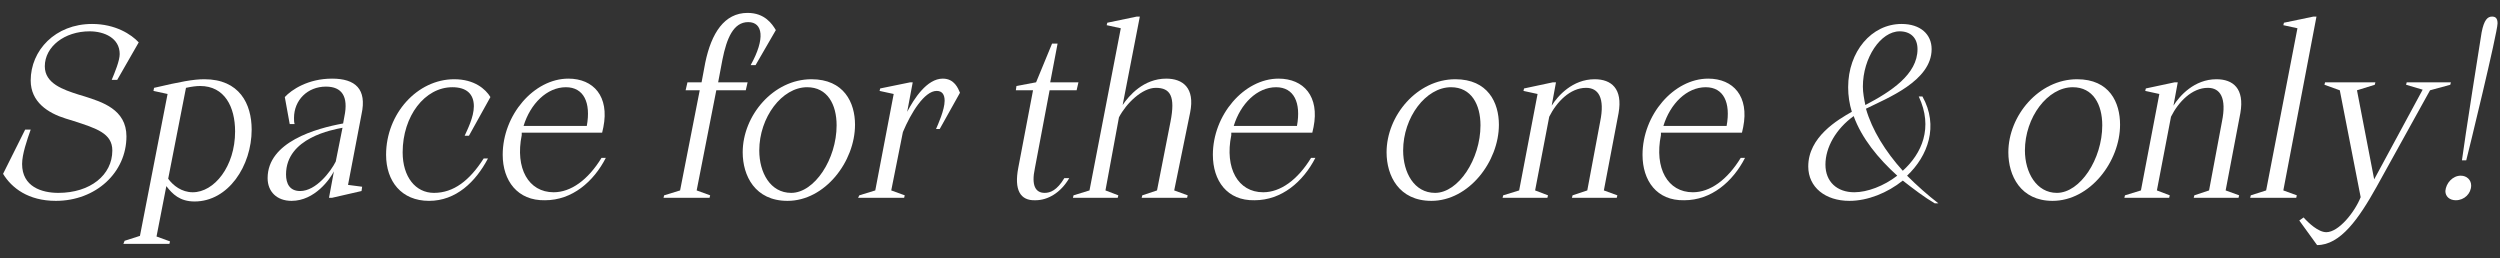 <svg width="407" height="42" viewBox="0 0 407 42" fill="none" xmlns="http://www.w3.org/2000/svg">
<rect x="0" y="0" width="407" height="42" fill="#333333" stroke="none"/>
<path d="M0.5 28.3L4.097 21.1H4.997C4.397 22.8 3.598 25.1 3.598 26.7C3.598 30.4 6.795 31.4 9.493 31.4C14.69 31.4 18.287 28.5 18.287 24.5C18.287 21.7 15.689 20.9 11.992 19.7L10.693 19.3C7.795 18.4 4.997 16.6 4.997 13.1C4.997 8.2 8.994 3.9 14.989 3.9C18.787 3.9 21.385 5.6 22.584 6.9L19.086 13H18.187C18.687 11.8 19.486 9.9 19.486 8.8C19.486 6.2 16.988 5.1 14.59 5.1C10.493 5.1 7.295 7.6 7.295 10.8C7.295 13.6 10.293 14.6 12.791 15.4L13.79 15.7C16.588 16.6 20.585 17.8 20.585 22.2C20.585 28.1 15.589 32.7 9.094 32.7C4.597 32.7 1.899 30.6 0.5 28.3Z" fill="white"/>
<path d="M20.286 39.2L22.784 38.4L27.281 15.3L24.982 14.8L25.082 14.3C29.379 13.3 31.477 12.9 33.276 12.9C38.972 12.9 40.971 16.9 40.971 21.1C40.971 27 37.173 32.8 31.677 32.8C29.279 32.8 28.08 31.6 27.081 30.3L25.482 38.5L27.68 39.3L27.58 39.7H20.086L20.286 39.2ZM31.378 31.3C34.875 31.3 38.273 27.1 38.273 21.4C38.273 17.4 36.574 14 32.577 14C31.977 14 31.178 14.1 30.278 14.3L27.381 29.1C28.18 30.2 29.579 31.3 31.378 31.3Z" fill="white"/>
<path d="M53.061 14.1C50.064 14.1 47.865 16.3 47.865 19.2C47.865 19.6 47.865 19.9 47.965 20.2H47.166L46.366 15.8C47.465 14.6 50.163 12.8 54.061 12.8C57.858 12.8 59.756 14.5 58.857 18.6L56.659 30.1L58.957 30.4L58.857 31.1L54.061 32.2H53.561L54.36 27.9C53.761 29.1 51.263 32.7 47.465 32.7C45.067 32.7 43.568 31.2 43.568 29C43.568 23.1 51.462 20.9 55.859 20.1L56.059 19C56.759 15.7 55.659 14.1 53.061 14.1ZM48.864 31.1C51.462 31.1 53.861 27.9 54.66 26.3L55.759 20.8C54.261 21.1 46.566 22.4 46.566 28.4C46.566 29.9 47.166 31.1 48.864 31.1Z" fill="white"/>
<path d="M62.855 25.2C62.855 18.5 67.951 12.9 73.946 12.9C77.244 12.9 79.043 14.5 79.842 15.8L76.344 22.1H75.645C76.045 21.2 77.144 19.1 77.144 17.3C77.144 15.3 75.945 14.2 73.647 14.2C69.15 14.2 65.552 18.9 65.552 24.8C65.552 28.8 67.651 31.4 70.649 31.4C73.846 31.4 76.445 29.4 78.743 25.8H79.442C77.444 29.6 74.246 32.7 69.849 32.7C65.353 32.7 62.855 29.5 62.855 25.2Z" fill="white"/>
<path d="M81.84 25.2C81.84 18.7 86.936 12.8 92.532 12.8C96.629 12.8 99.227 15.7 98.228 20.7L98.028 21.6H84.938V22C83.839 27.4 86.037 31.3 90.134 31.3C92.932 31.3 95.73 29.3 97.928 25.7H98.628C96.629 29.6 93.132 32.6 88.735 32.6C84.238 32.7 81.84 29.4 81.84 25.2ZM95.53 20.5C96.23 16.7 95.03 14.2 92.132 14.2C89.035 14.2 86.337 16.9 85.238 20.5H95.53Z" fill="white"/>
<path d="M108.121 31.8L110.719 31L113.916 14.7H111.618L111.918 13.4H114.216L114.816 10.2C115.815 5.4 117.913 2.1 121.711 2.1C124.509 2.1 125.708 3.9 126.307 4.9L123.01 10.6H122.21C124.609 6.3 124.209 3.6 121.811 3.6C119.412 3.6 118.313 6.2 117.614 9.7L116.914 13.4H121.711L121.411 14.7H116.614L113.417 31L115.615 31.8L115.515 32.2H108.021L108.121 31.8Z" fill="white"/>
<path d="M120.911 24.8C120.911 18.8 125.907 12.9 132.103 12.9C137.399 12.9 139.198 16.7 139.198 20.3C139.198 26.3 134.301 32.7 128.206 32.7C122.91 32.7 120.911 28.6 120.911 24.8ZM128.805 31.4C132.603 31.4 136.2 25.9 136.2 20.4C136.2 17 134.701 14.2 131.403 14.2C127.306 14.2 123.609 19.1 123.609 24.5C123.609 28.1 125.408 31.4 128.805 31.4Z" fill="white"/>
<path d="M139.897 31.8L142.495 31L145.493 15.3L143.195 14.8L143.295 14.4L148.191 13.4H148.591L147.692 18.2C148.791 16.1 150.889 12.8 153.487 12.8C155.386 12.8 155.985 14.4 156.285 15.1L152.988 21H152.388C152.688 20.3 153.787 17.9 153.787 16.4C153.787 15.4 153.387 14.8 152.488 14.8C150.49 14.8 148.291 18.4 146.992 21.5L145.094 31L147.292 31.8L147.192 32.2H139.698L139.897 31.8Z" fill="white"/>
<path d="M165.779 27.3L168.177 14.7H165.379L165.479 14L168.676 13.4L171.275 7.1H172.174L170.975 13.4H175.571L175.272 14.7H170.875L168.477 27.4C167.877 30.2 168.577 31.4 170.075 31.4C170.975 31.4 172.074 31 173.273 29H174.072C172.674 31.4 170.575 32.6 168.577 32.6C166.078 32.7 165.079 30.9 165.779 27.3Z" fill="white"/>
<path d="M174.772 31.8L177.37 31L182.466 4.6L180.168 4.1L180.268 3.7L185.064 2.7H185.564L182.766 17.1C183.765 15.6 186.163 12.8 189.861 12.8C192.559 12.8 194.557 14.3 193.758 18.3L191.16 31L193.358 31.8L193.258 32.2H185.864L185.964 31.8L188.362 31L190.56 19.8C191.36 15.7 190.56 14.3 188.162 14.3C185.964 14.3 183.365 16.8 182.166 19.1L179.968 31L182.066 31.8L181.967 32.2H174.672L174.772 31.8Z" fill="white"/>
<path d="M197.455 25.2C197.455 18.7 202.551 12.8 208.147 12.8C212.244 12.8 214.842 15.7 213.843 20.7L213.643 21.6H200.453V22C199.354 27.4 201.552 31.3 205.649 31.3C208.447 31.3 211.245 29.3 213.443 25.7H214.143C212.144 29.6 208.647 32.6 204.25 32.6C199.753 32.7 197.455 29.4 197.455 25.2ZM211.145 20.5C211.844 16.7 210.645 14.2 207.747 14.2C204.65 14.2 201.952 16.9 200.853 20.5H211.145Z" fill="white"/>
<path d="M225.734 24.8C225.734 18.8 230.731 12.9 236.926 12.9C242.222 12.9 244.021 16.7 244.021 20.3C244.021 26.3 239.125 32.7 233.029 32.7C227.733 32.7 225.734 28.6 225.734 24.8ZM233.629 31.4C237.426 31.4 241.023 25.9 241.023 20.4C241.023 17 239.524 14.2 236.227 14.2C232.13 14.2 228.432 19.1 228.432 24.5C228.432 28.1 230.231 31.4 233.629 31.4Z" fill="white"/>
<path d="M244.72 31.8L247.318 31L250.316 15.3L248.018 14.8L248.118 14.4L252.814 13.4H253.314L252.614 17.2C253.613 15.6 256.012 12.9 259.609 12.9C262.307 12.9 264.206 14.4 263.506 18.4L261.108 31L263.306 31.8L263.206 32.2H255.912L256.012 31.8L258.41 31L260.508 19.8C261.308 15.9 260.209 14.3 258.21 14.3C255.612 14.3 253.414 16.6 252.215 19L249.916 31L252.015 31.8L251.915 32.2H244.62L244.72 31.8Z" fill="white"/>
<path d="M267.403 25.2C267.403 18.7 272.5 12.8 278.095 12.8C282.192 12.8 284.79 15.7 283.791 20.7L283.591 21.6H270.401V22C269.302 27.4 271.5 31.3 275.597 31.3C278.395 31.3 281.193 29.3 283.392 25.7H284.091C282.092 29.6 278.595 32.6 274.198 32.6C269.702 32.7 267.403 29.4 267.403 25.2ZM281.093 20.5C281.793 16.7 280.594 14.2 277.696 14.2C274.598 14.2 271.9 16.9 270.801 20.5H281.093Z" fill="white"/>
<path d="M309.772 29.4C307.274 31.4 304.077 32.7 301.079 32.7C297.182 32.7 294.384 30.5 294.384 27.1C294.384 22.3 299.18 19.5 301.479 18.2C301.079 16.9 300.879 15.6 300.879 14.2C300.879 8.4 304.676 3.9 309.573 3.9C312.67 3.9 314.469 5.6 314.469 8C314.469 13.2 307.174 16 303.777 17.7C304.776 21.2 306.975 24.7 309.772 27.8C312.87 25 314.769 20.8 312.371 15.7H312.97C315.668 20.5 313.869 25.4 310.472 28.6C312.071 30.2 313.869 31.8 315.568 33.1H314.969C313.27 32.1 311.571 30.8 309.772 29.4ZM301.878 31.3C303.977 31.3 306.675 30.3 308.873 28.6C305.775 25.8 303.077 22.5 301.778 18.9C298.88 21 297.182 24 297.182 26.8C297.182 29.6 299.08 31.3 301.878 31.3ZM303.677 17.1C307.874 14.9 312.171 12.1 312.171 8C312.171 6.1 310.972 5.1 309.273 5.1C306.175 5.1 303.277 9.4 303.277 14.1C303.277 15.1 303.477 16.1 303.677 17.1Z" fill="white"/>
<path d="M326.959 24.8C326.959 18.8 331.955 12.9 338.151 12.9C343.447 12.9 345.146 16.7 345.146 20.3C345.146 26.3 340.249 32.7 334.154 32.7C328.957 32.7 326.959 28.6 326.959 24.8ZM334.853 31.4C338.65 31.4 342.248 25.9 342.248 20.4C342.248 17 340.749 14.2 337.451 14.2C333.354 14.2 329.657 19.1 329.657 24.5C329.657 28.1 331.556 31.4 334.853 31.4Z" fill="white"/>
<path d="M345.946 31.8L348.544 31L351.541 15.3L349.243 14.8L349.343 14.4L354.04 13.4H354.539L353.84 17.2C354.839 15.6 357.237 12.9 360.835 12.9C363.533 12.9 365.431 14.4 364.732 18.4L362.334 31L364.532 31.8L364.432 32.2H357.137L357.237 31.8L359.636 31L361.734 19.8C362.533 15.9 361.434 14.3 359.436 14.3C356.838 14.3 354.639 16.6 353.44 19L351.142 31L353.24 31.8L353.14 32.2H345.846L345.946 31.8Z" fill="white"/>
<path d="M366.43 31.8L368.928 31L374.024 4.6L371.726 4.1L371.826 3.7L376.622 2.7H377.122L371.726 31L373.924 31.8L373.825 32.2H366.33L366.43 31.8Z" fill="white"/>
<path d="M374.324 35.9L375.024 35.4C375.823 36.3 377.422 37.8 378.721 37.8C380.719 37.8 383.318 34.6 384.317 32.1L380.919 14.7L378.421 13.8L378.521 13.4H386.715L386.615 13.8L383.717 14.7L386.515 29.2L394.409 14.6L391.711 13.8L391.811 13.4H399.006L398.906 13.8L395.609 14.7L386.915 30.4C384.017 35.6 381.019 39.9 377.222 39.9L374.324 35.9Z" fill="white"/>
<path d="M400.606 28.6C401.605 28.6 402.304 29.3 402.304 30.2C402.304 31.5 401.205 32.6 399.806 32.6C398.807 32.6 398.107 32 398.107 31.1C398.207 29.8 399.307 28.6 400.606 28.6ZM404.003 5.3C404.403 3.2 405.002 2.7 405.702 2.7C406.201 2.7 406.601 2.9 406.601 3.8C406.601 5.3 401.805 25 401.505 26.1H400.805C401.205 23 403.803 6.4 404.003 5.3Z" fill="white"/>
</svg>
